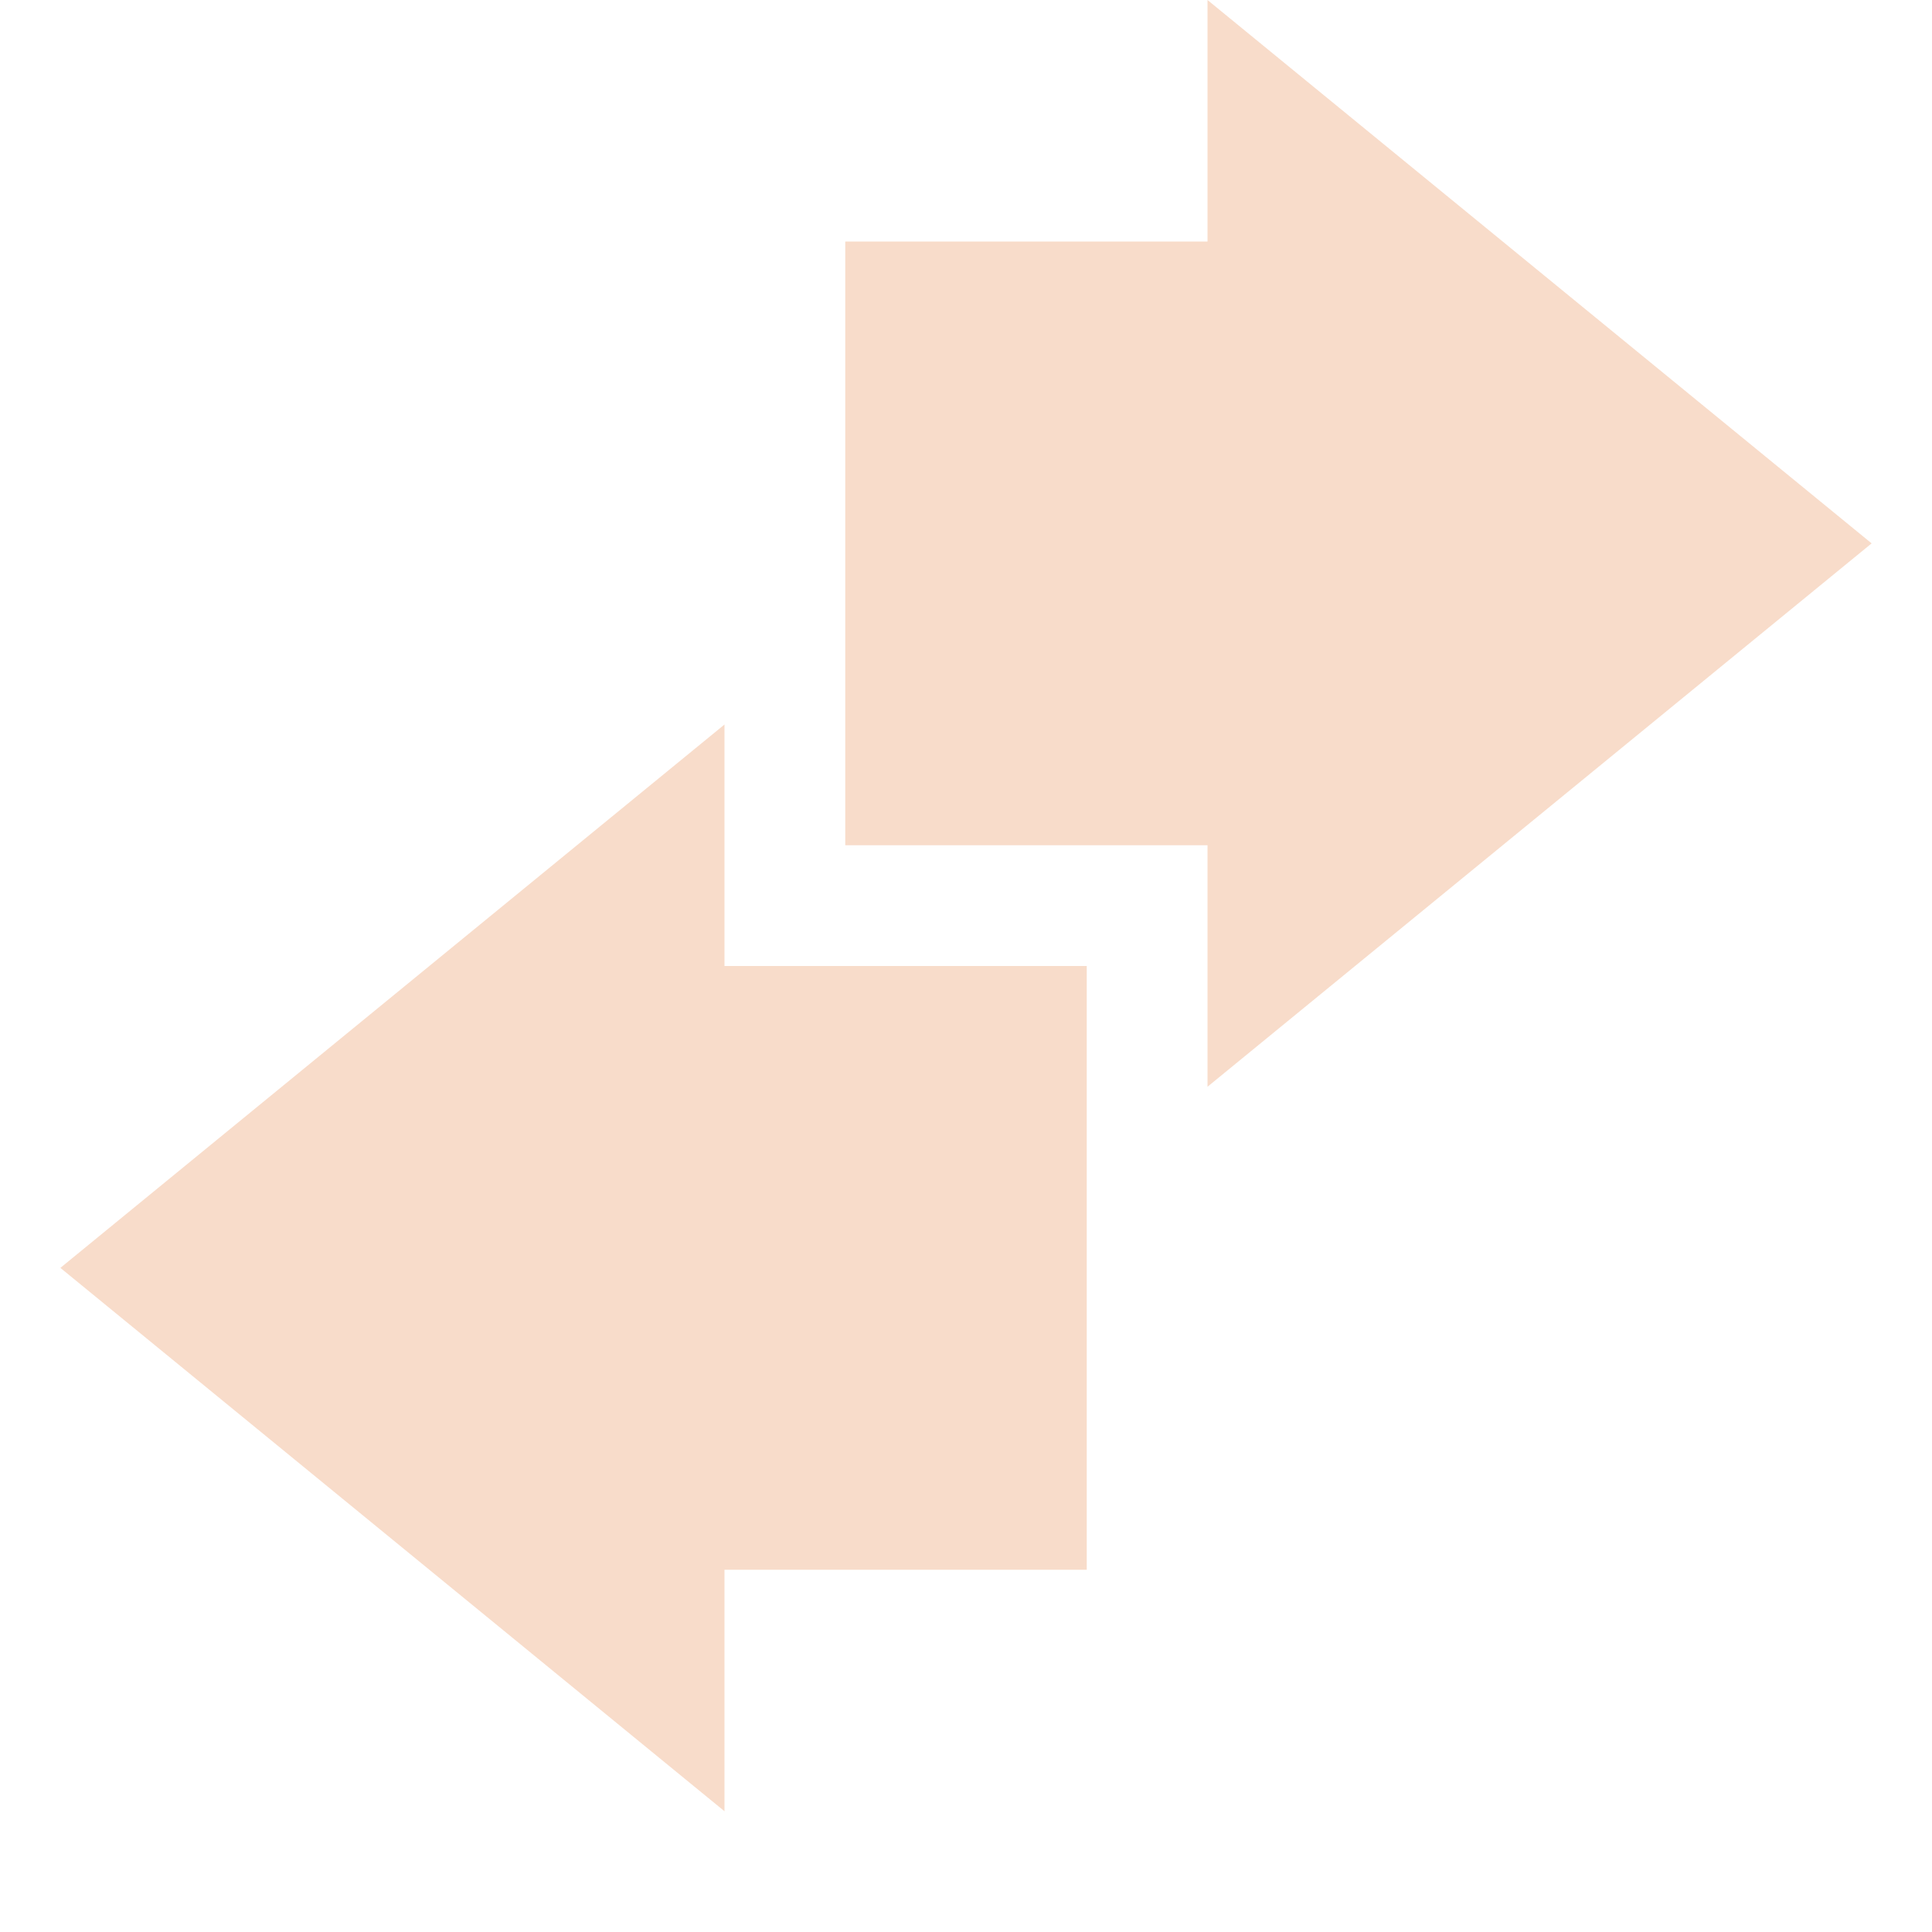 <svg xmlns="http://www.w3.org/2000/svg" width="16" height="16" version="1.1">
 <path style="fill:#e78a4e;opacity:0.3" d="M 10,9 15.5,4.5 10,0 C 10,0.01 10,1.34 10,2 9,2 8,2 7,2 7,3.67 7,5.34 7,7 8,7 9,7 10,7 10,7.67 10,9 10,9 Z"/>
 <path style="fill:#e78a4e;opacity:0.3" d="M 6,6 0.5,10.5 6,15 V 13 H 9 V 8 H 6 Z"/>
</svg>
